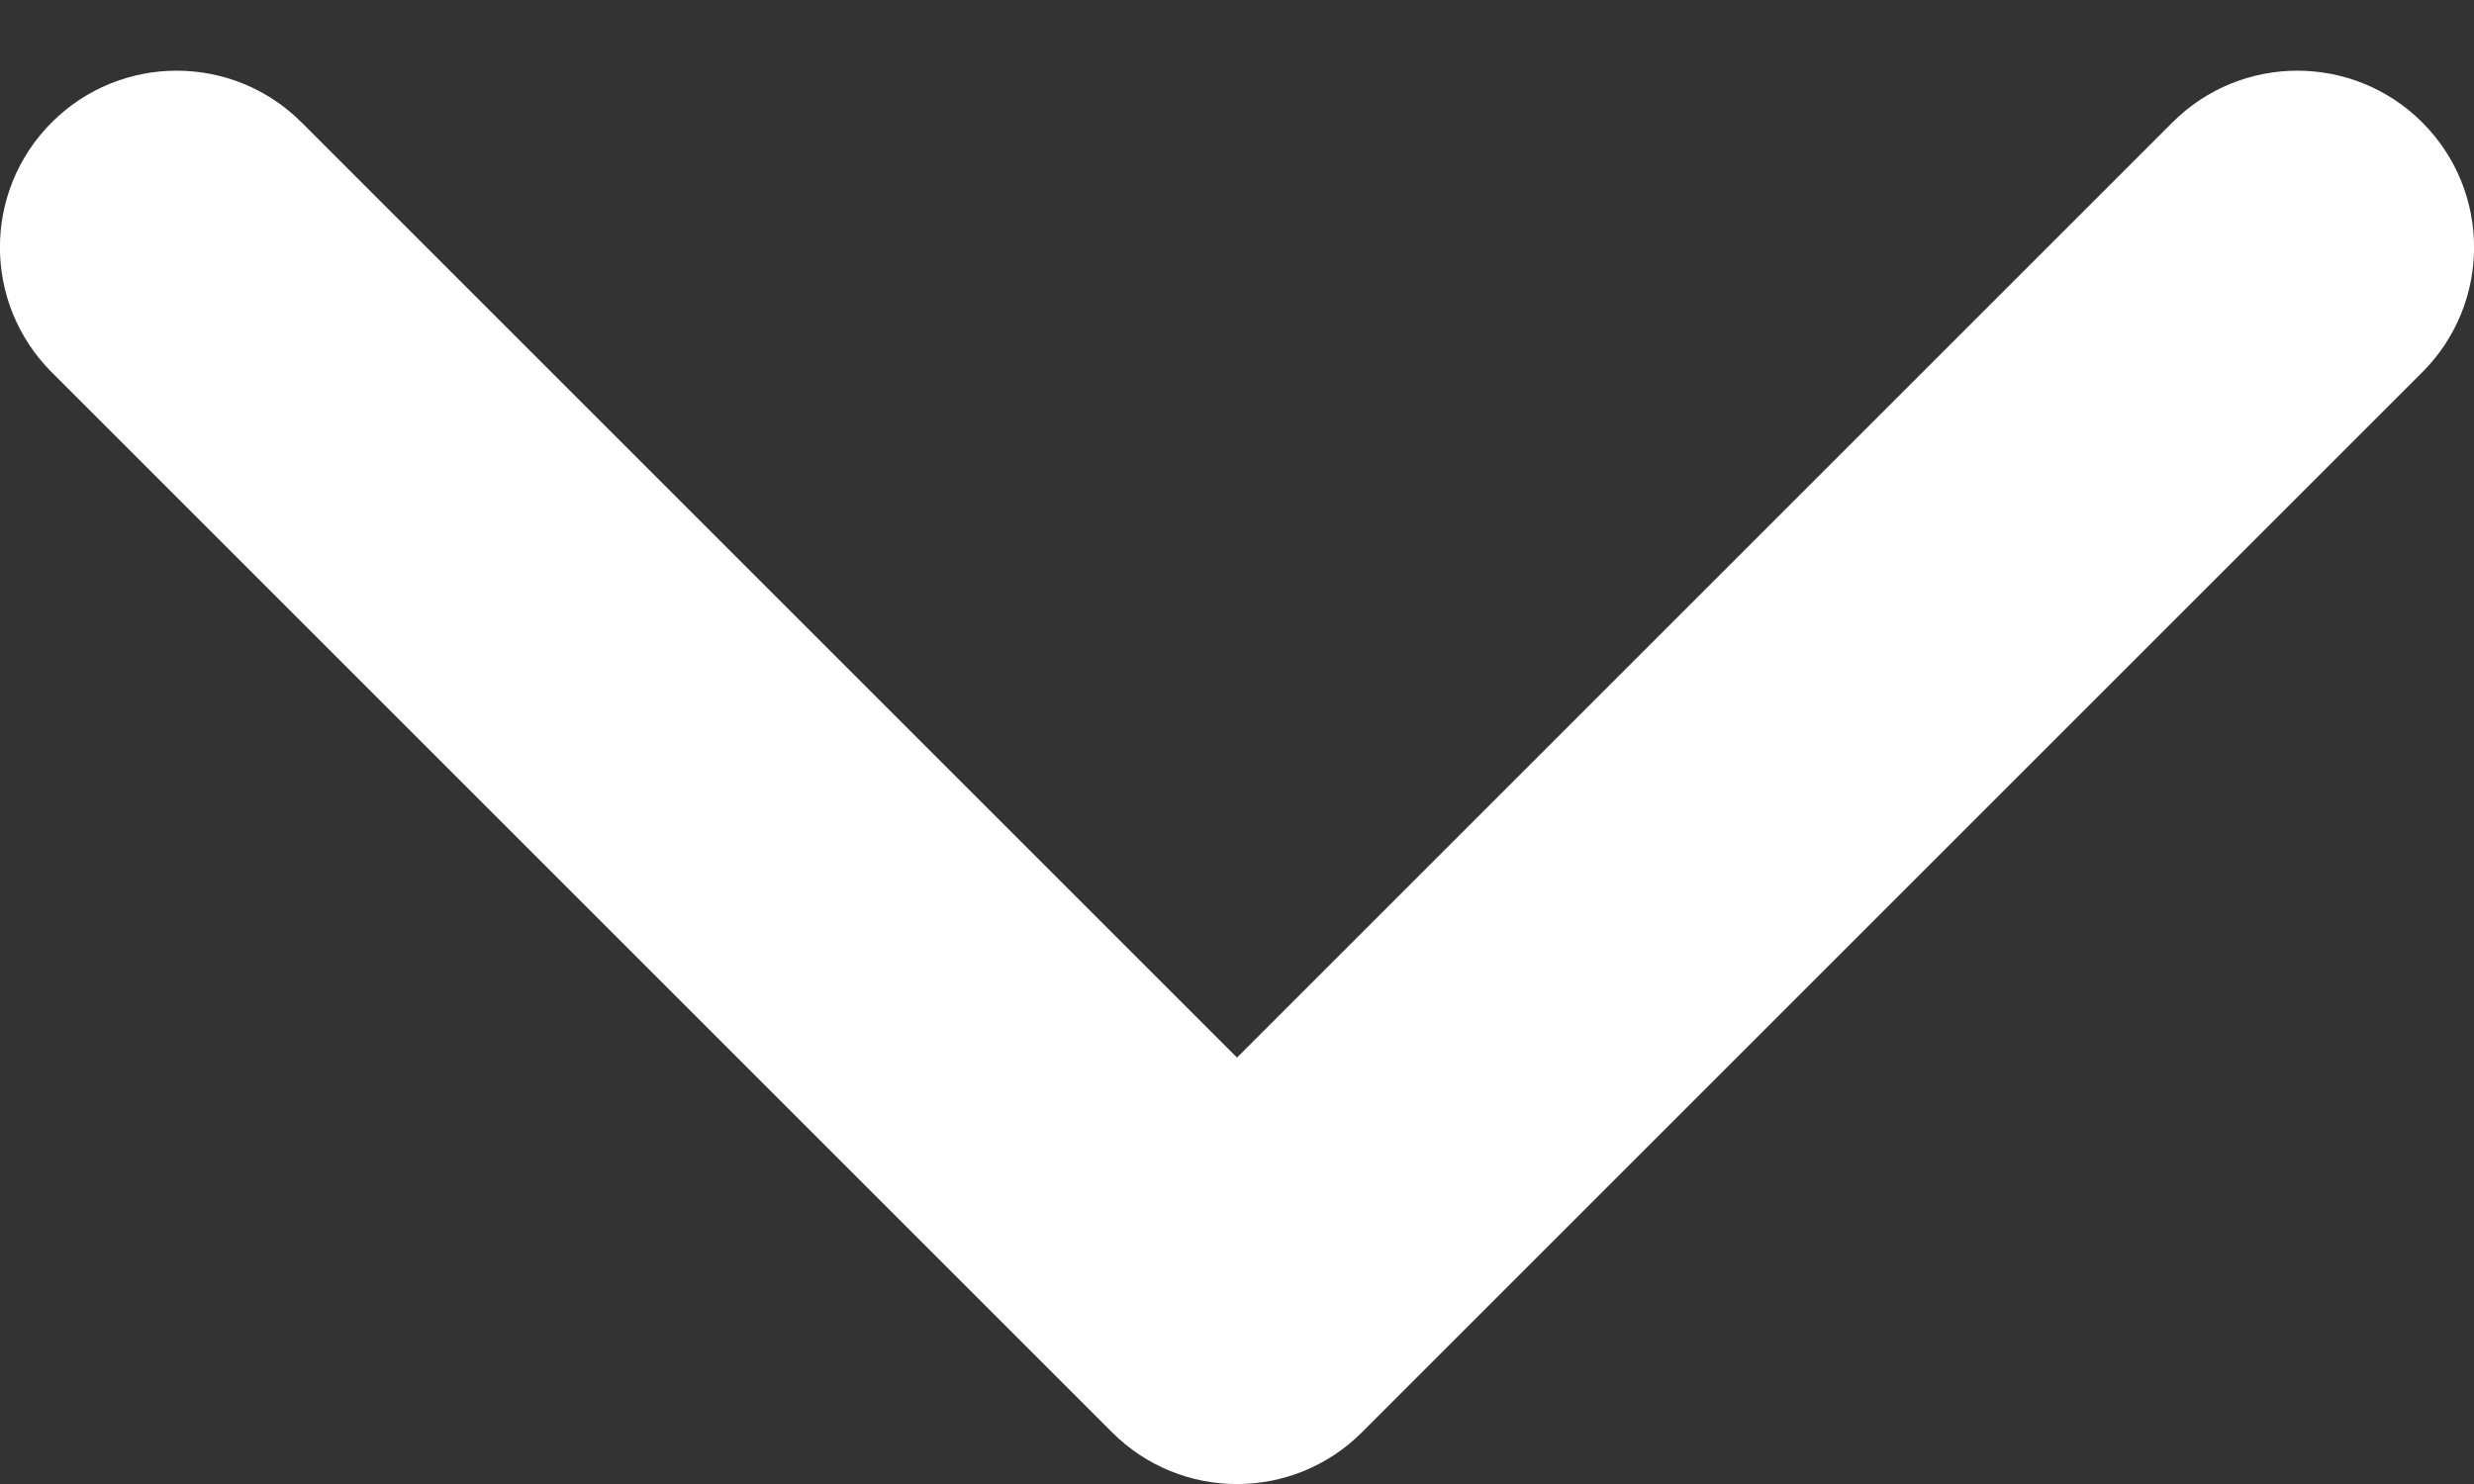 <svg width="10" height="6" viewBox="0 0 10 6" fill="none" xmlns="http://www.w3.org/2000/svg">
<rect x="0" y="0" width="10" height="6" fill="#333333" stroke="none"/>
<path fill-rule="evenodd" clip-rule="evenodd" d="M0.209 0.495C0.488 0.216 0.94 0.216 1.219 0.495L5 4.276L8.781 0.495C9.06 0.216 9.512 0.216 9.791 0.495C10.07 0.774 10.07 1.226 9.791 1.505L5.505 5.791C5.226 6.07 4.774 6.07 4.495 5.791L0.209 1.505C-0.07 1.226 -0.07 0.774 0.209 0.495Z" fill="white"/>
</svg>
